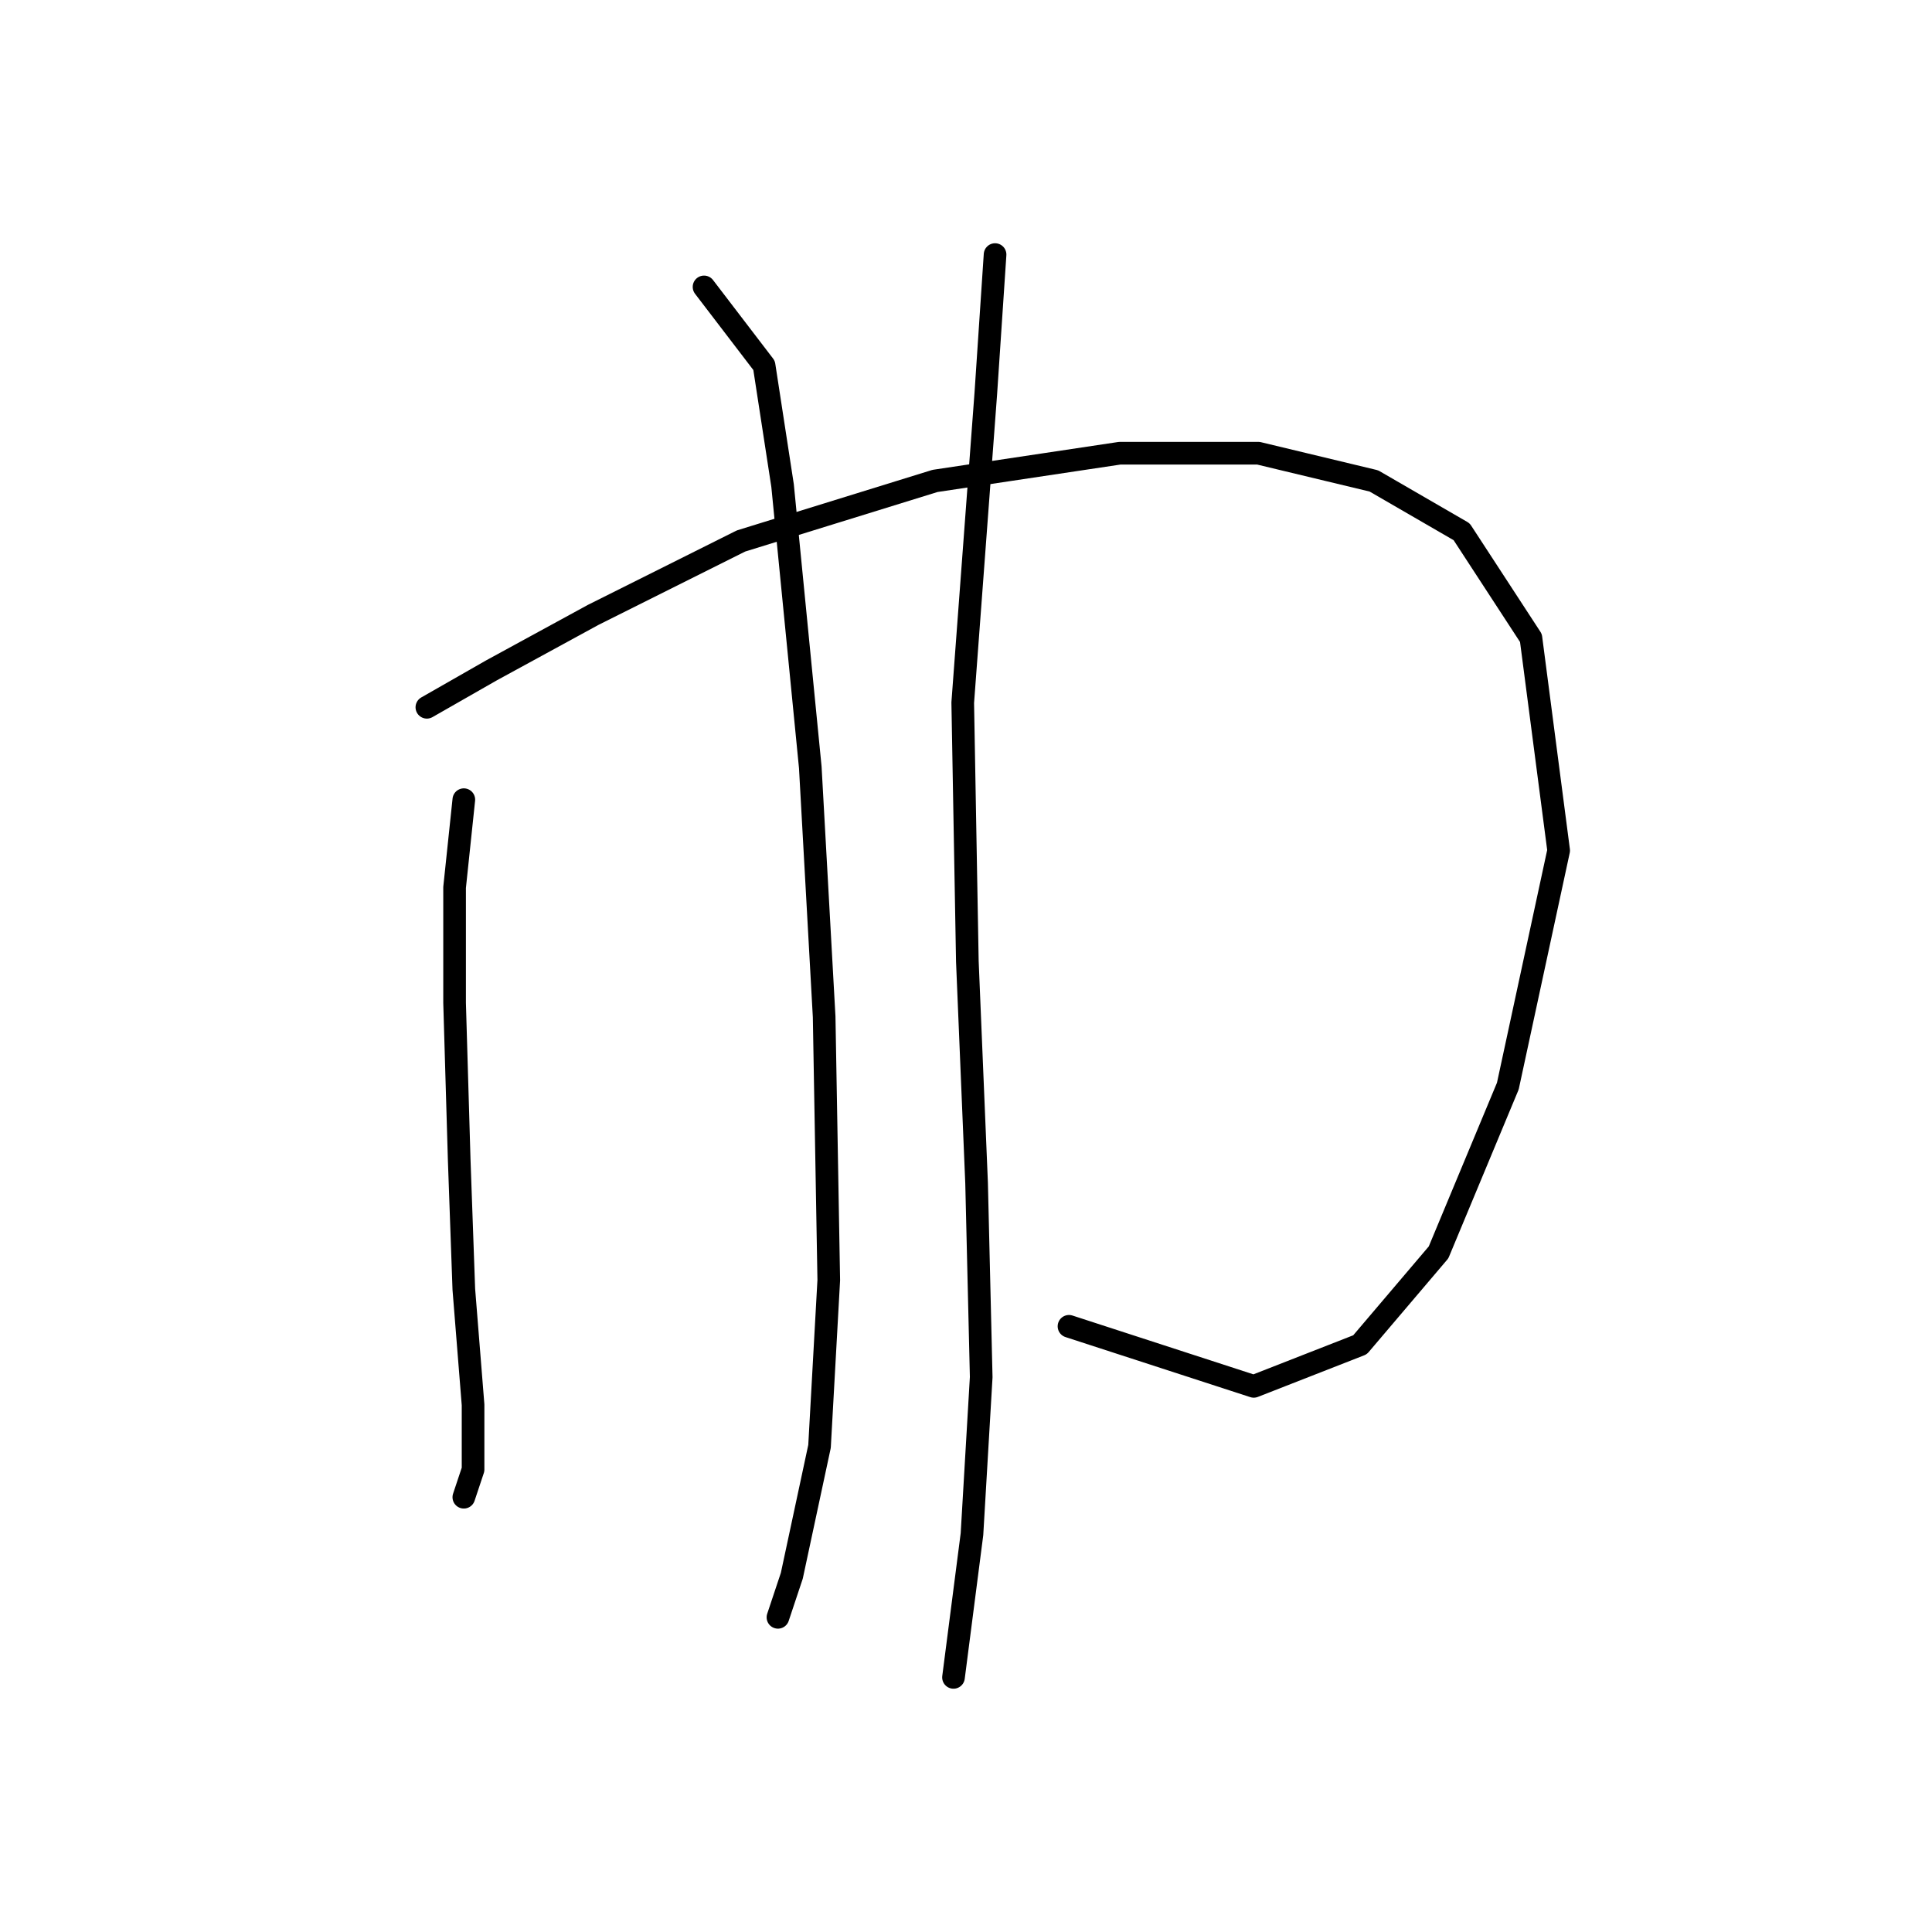<?xml version="1.0" standalone="no"?>
    <svg width="256" height="256" xmlns="http://www.w3.org/2000/svg" version="1.1">
    <polyline stroke="black" stroke-width="3" stroke-linecap="round" fill="transparent" stroke-linejoin="round" points="61.459 105.961 60.235 117.591 60.235 132.894 60.847 153.706 61.459 170.845 62.683 186.148 62.683 194.718 61.459 198.39 61.459 198.39 " />
        <polyline stroke="black" stroke-width="3" stroke-linecap="round" fill="transparent" stroke-linejoin="round" points="56.562 93.719 65.131 88.822 78.598 81.477 98.186 71.683 123.894 63.726 148.379 60.053 166.742 60.053 182.045 63.726 193.675 70.459 202.857 84.537 206.53 112.695 199.796 143.912 190.615 165.948 180.209 178.191 166.13 183.7 141.646 175.742 141.646 175.742 " />
        <polyline stroke="black" stroke-width="3" stroke-linecap="round" fill="transparent" stroke-linejoin="round" points="93.289 38.017 101.246 48.423 103.695 64.338 107.367 101.677 109.204 134.731 109.816 169.621 108.591 191.657 104.919 208.796 103.082 214.305 103.082 214.305 " />
        <polyline stroke="black" stroke-width="3" stroke-linecap="round" fill="transparent" stroke-linejoin="round" points="131.852 33.732 130.628 52.095 127.567 93.107 128.179 127.385 129.403 156.767 130.015 182.475 128.791 203.287 126.343 222.263 126.343 222.263 " />
        </svg>
